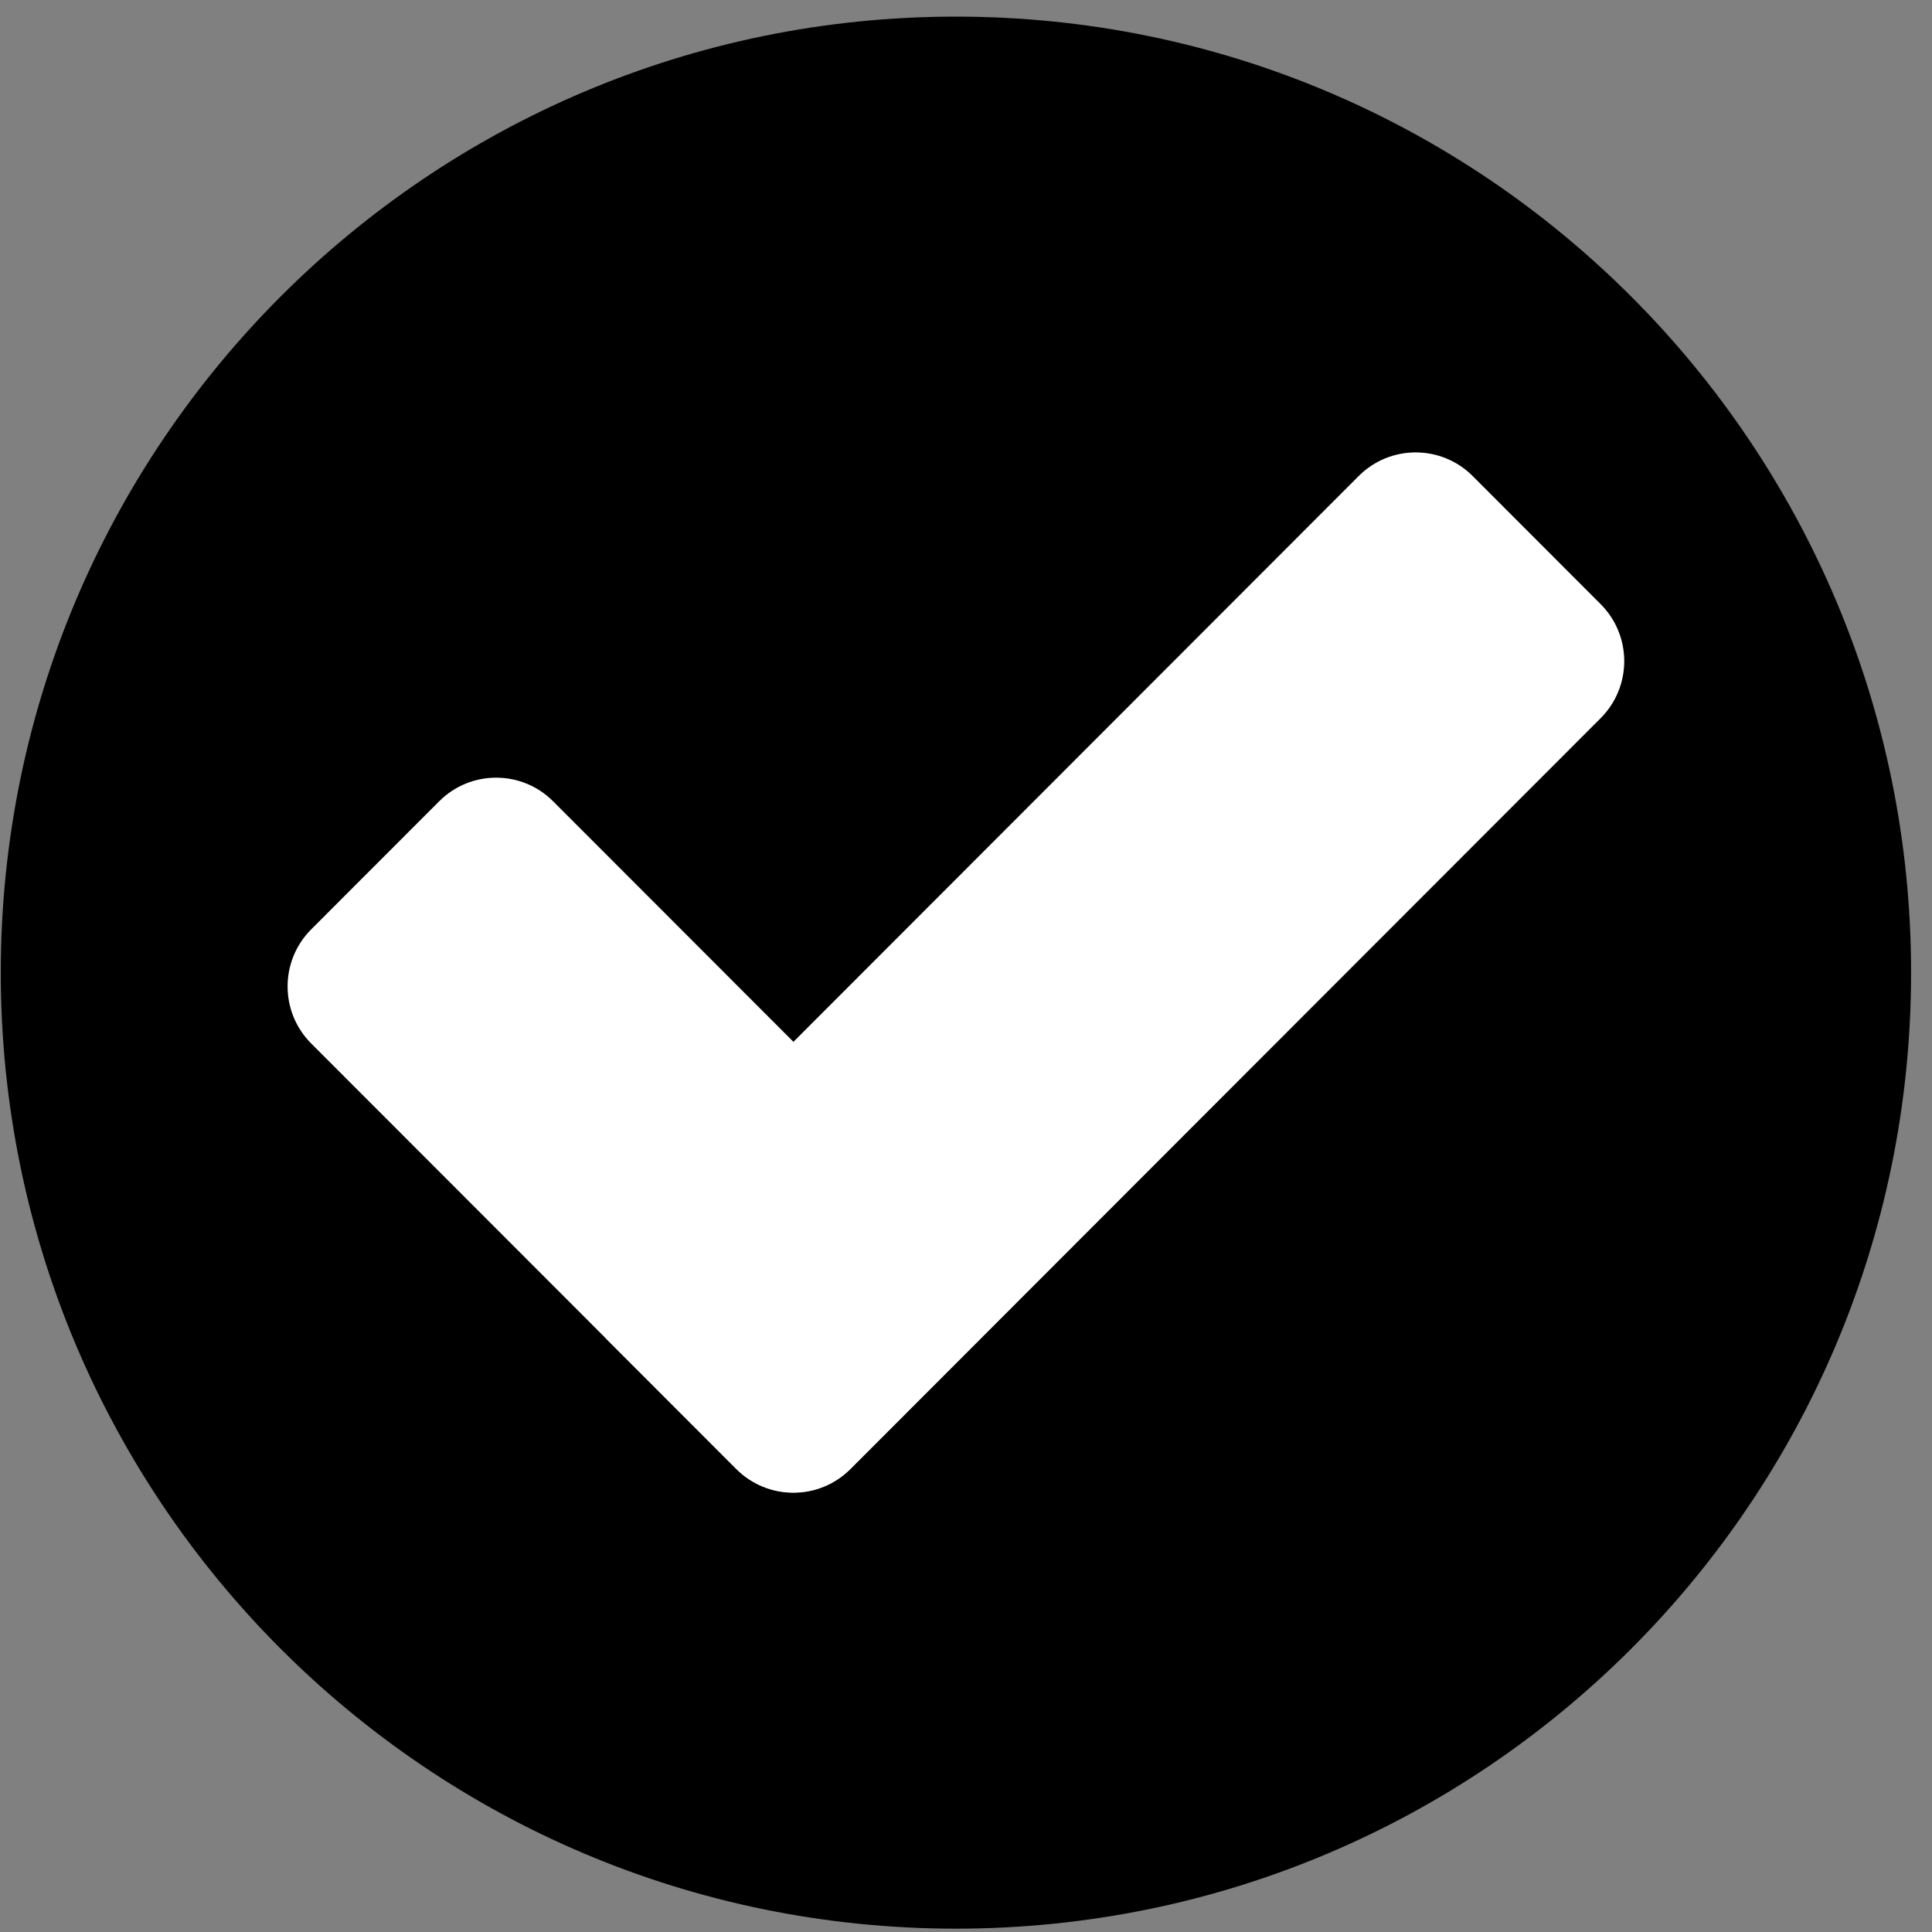 <svg width="75" height="75" viewBox="0 0 75 75" fill="none" xmlns="http://www.w3.org/2000/svg">
<rect x="0" y="0" width="75" height="75" fill="#808080" stroke="none"/>
<path d="M37.109 74.87C57.587 74.87 74.188 58.254 74.188 37.757C74.188 17.261 57.587 0.645 37.109 0.645C16.631 0.645 0.03 17.261 0.03 37.757C0.03 58.254 16.631 74.87 37.109 74.87Z" fill="black"/>
<path d="M52.745 18.479L23.621 47.63C22.399 48.853 22.399 50.835 23.621 52.057L28.59 57.031C29.811 58.253 31.791 58.253 33.013 57.031L62.137 27.88C63.358 26.657 63.358 24.675 62.137 23.453L57.168 18.479C55.947 17.257 53.966 17.257 52.745 18.479Z" fill="white"/>
<path d="M17.049 31.106L12.08 36.079C10.859 37.302 10.859 39.284 12.08 40.507L28.576 57.017C29.797 58.24 31.778 58.24 32.999 57.017L37.968 52.044C39.19 50.822 39.19 48.84 37.968 47.617L21.472 31.106C20.251 29.884 18.27 29.883 17.049 31.106Z" fill="white"/>
</svg>
